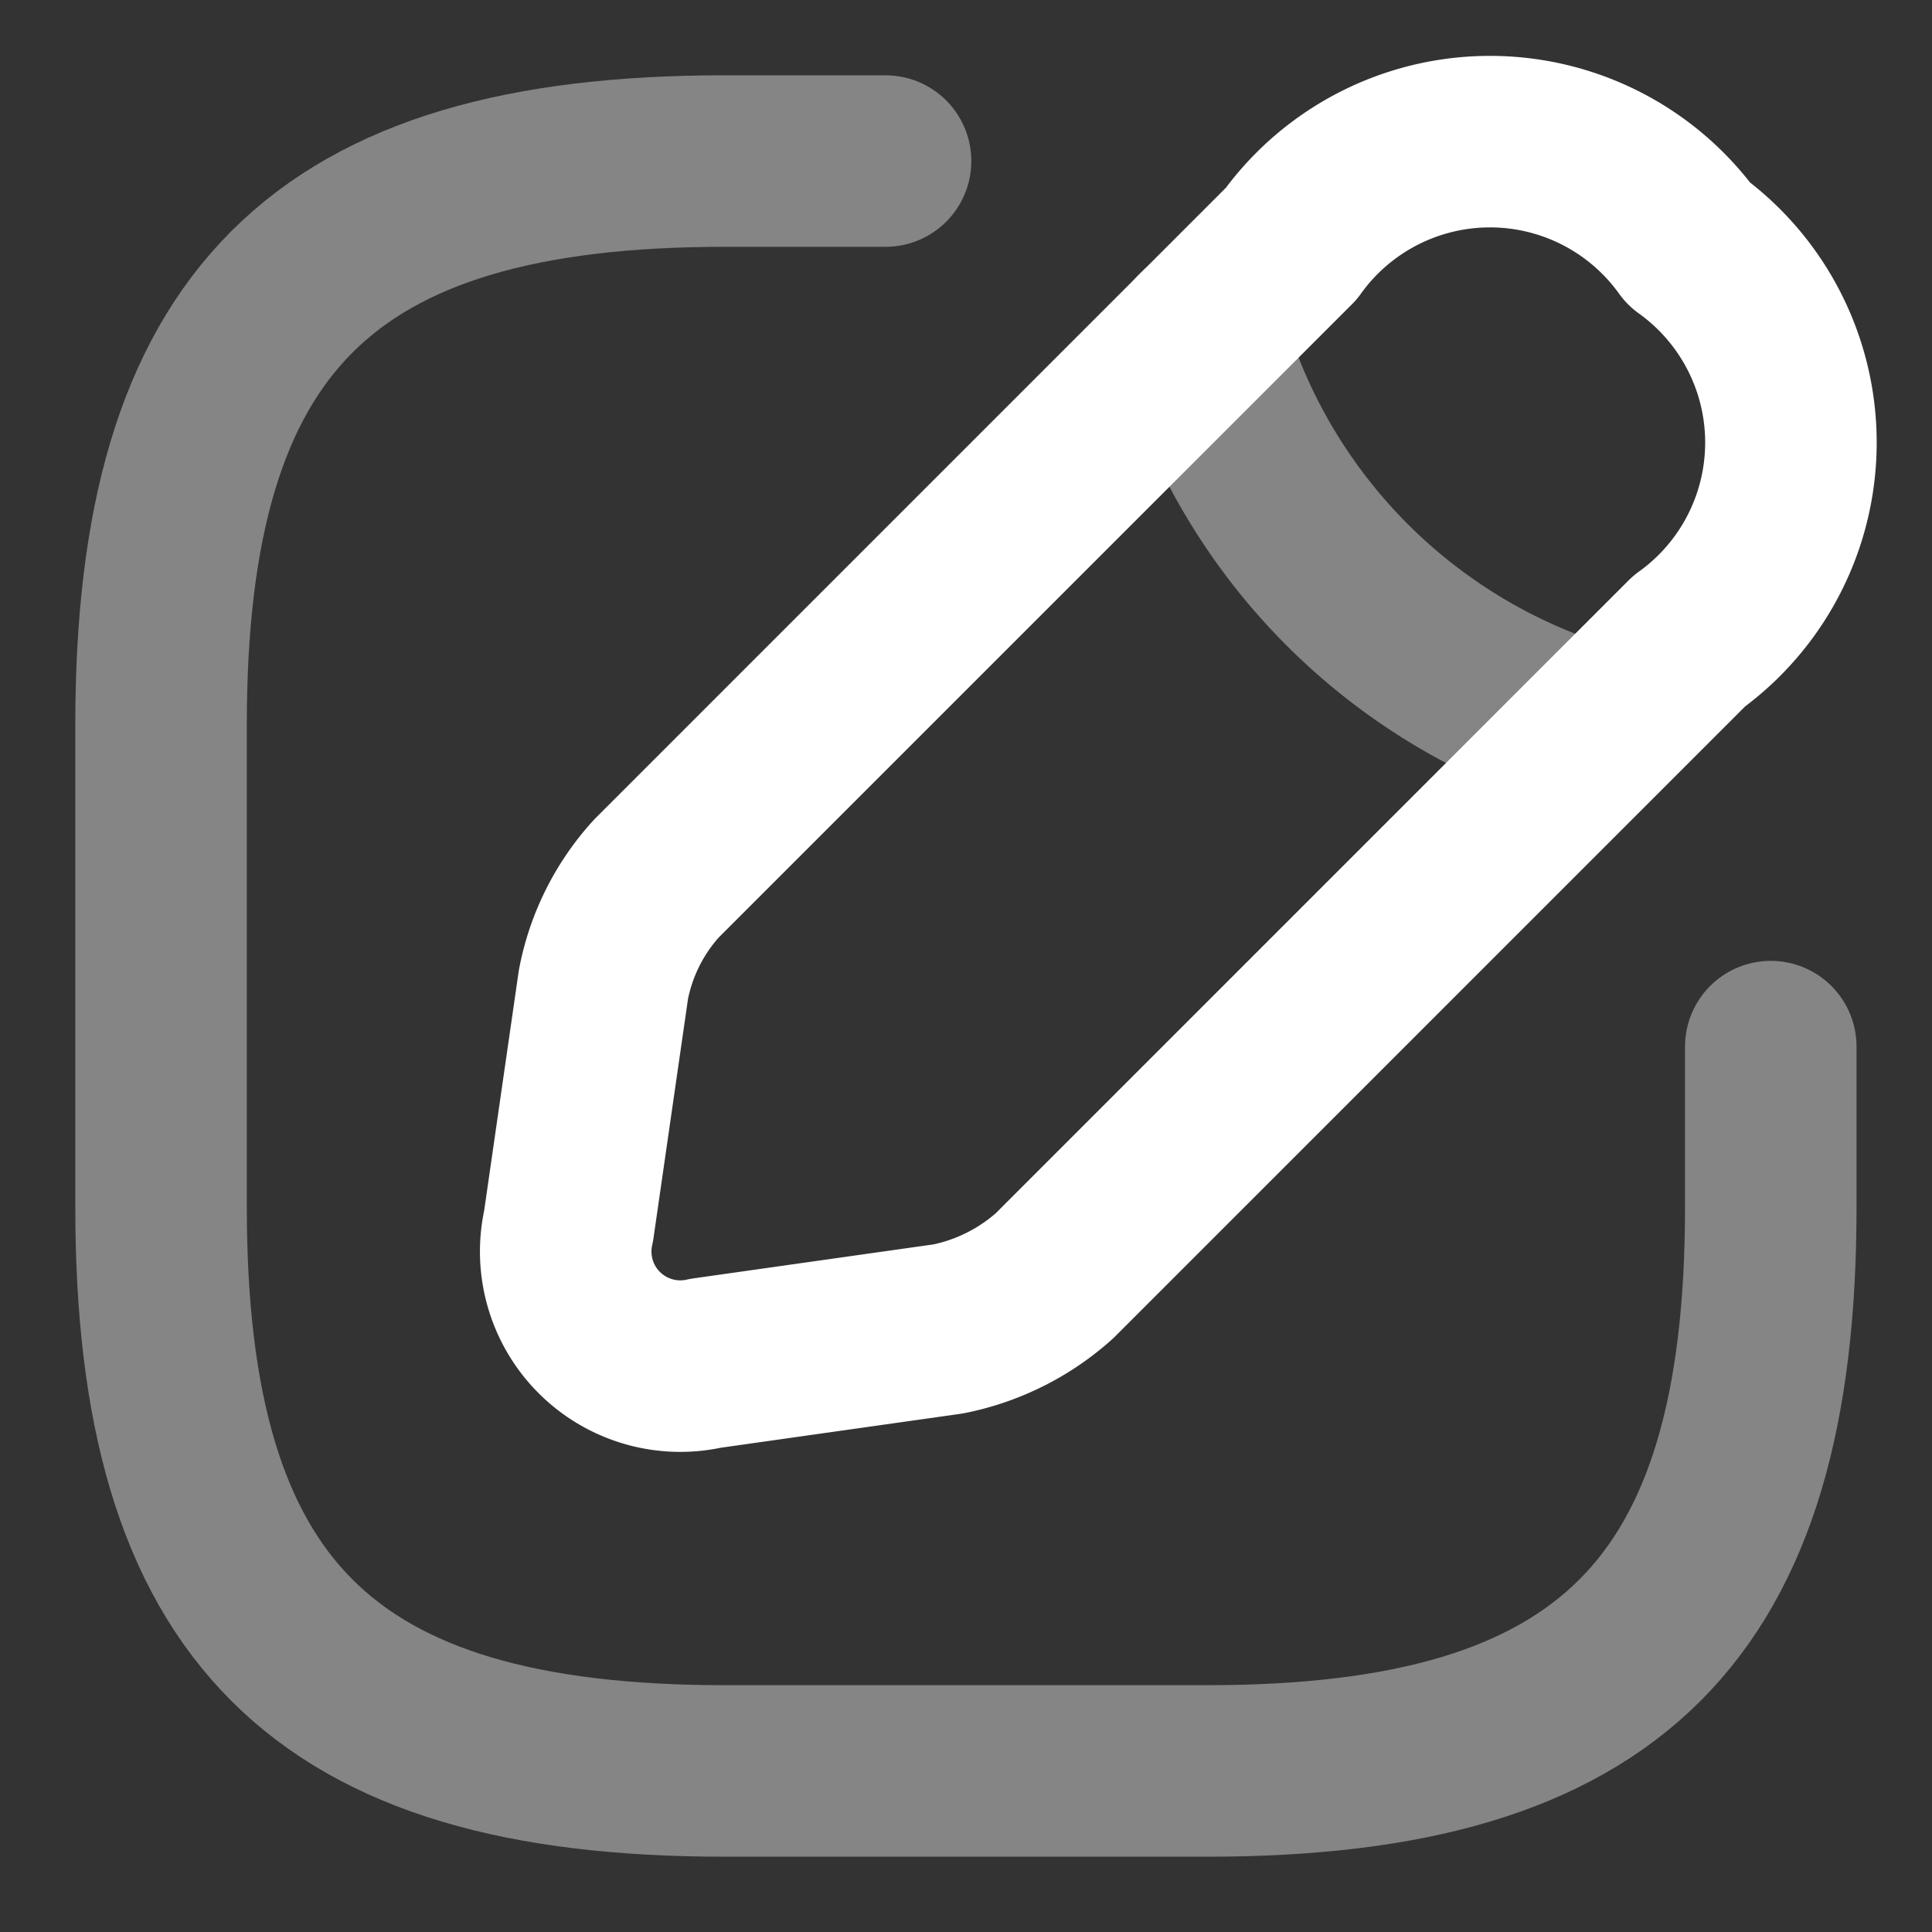 <svg id="_edit" data-name=" edit" xmlns="http://www.w3.org/2000/svg" width="11.264" height="11.264" viewBox="0 0 11.264 11.264">
  <rect x="0" y="0" width="11.264" height="11.264" fill="#333333" stroke="none"/>
  <g id="edit" transform="translate(0 0)">
    <path id="Vector" d="M4.224,0H3.285C.939,0,0,.939,0,3.285V6.1C0,8.448.939,9.386,3.285,9.386H6.1c2.347,0,3.285-.939,3.285-3.285V5.163" transform="translate(0.939 0.939)" fill="none" stroke="#FFFFFF" stroke-linecap="round" stroke-linejoin="round" stroke-width="1" opacity="0.4"/>
    <path id="Vector-2" data-name="Vector" d="M4.213.6l-3.7,3.7a1.273,1.273,0,0,0-.31.62L0,6.327a.668.668,0,0,0,.8.8l1.413-.2a1.314,1.314,0,0,0,.62-.31l3.7-3.7A1.426,1.426,0,0,0,6.531.6,1.426,1.426,0,0,0,4.213.6Z" transform="translate(3.315 0.821)" fill="none" stroke="#FFFFFF" stroke-linecap="round" stroke-linejoin="round" stroke-width="1"/>
    <path id="Vector-3" data-name="Vector" d="M0,0A3.353,3.353,0,0,0,2.318,2.318" transform="translate(6.998 1.948)" fill="none" stroke="#FFFFFF" stroke-linecap="round" stroke-linejoin="round" stroke-width="1" opacity="0.4"/>
    <path id="Vector-4" data-name="Vector" d="M0,0H11.264V11.264H0Z" fill="none" opacity="0"/>
  </g>
</svg>
